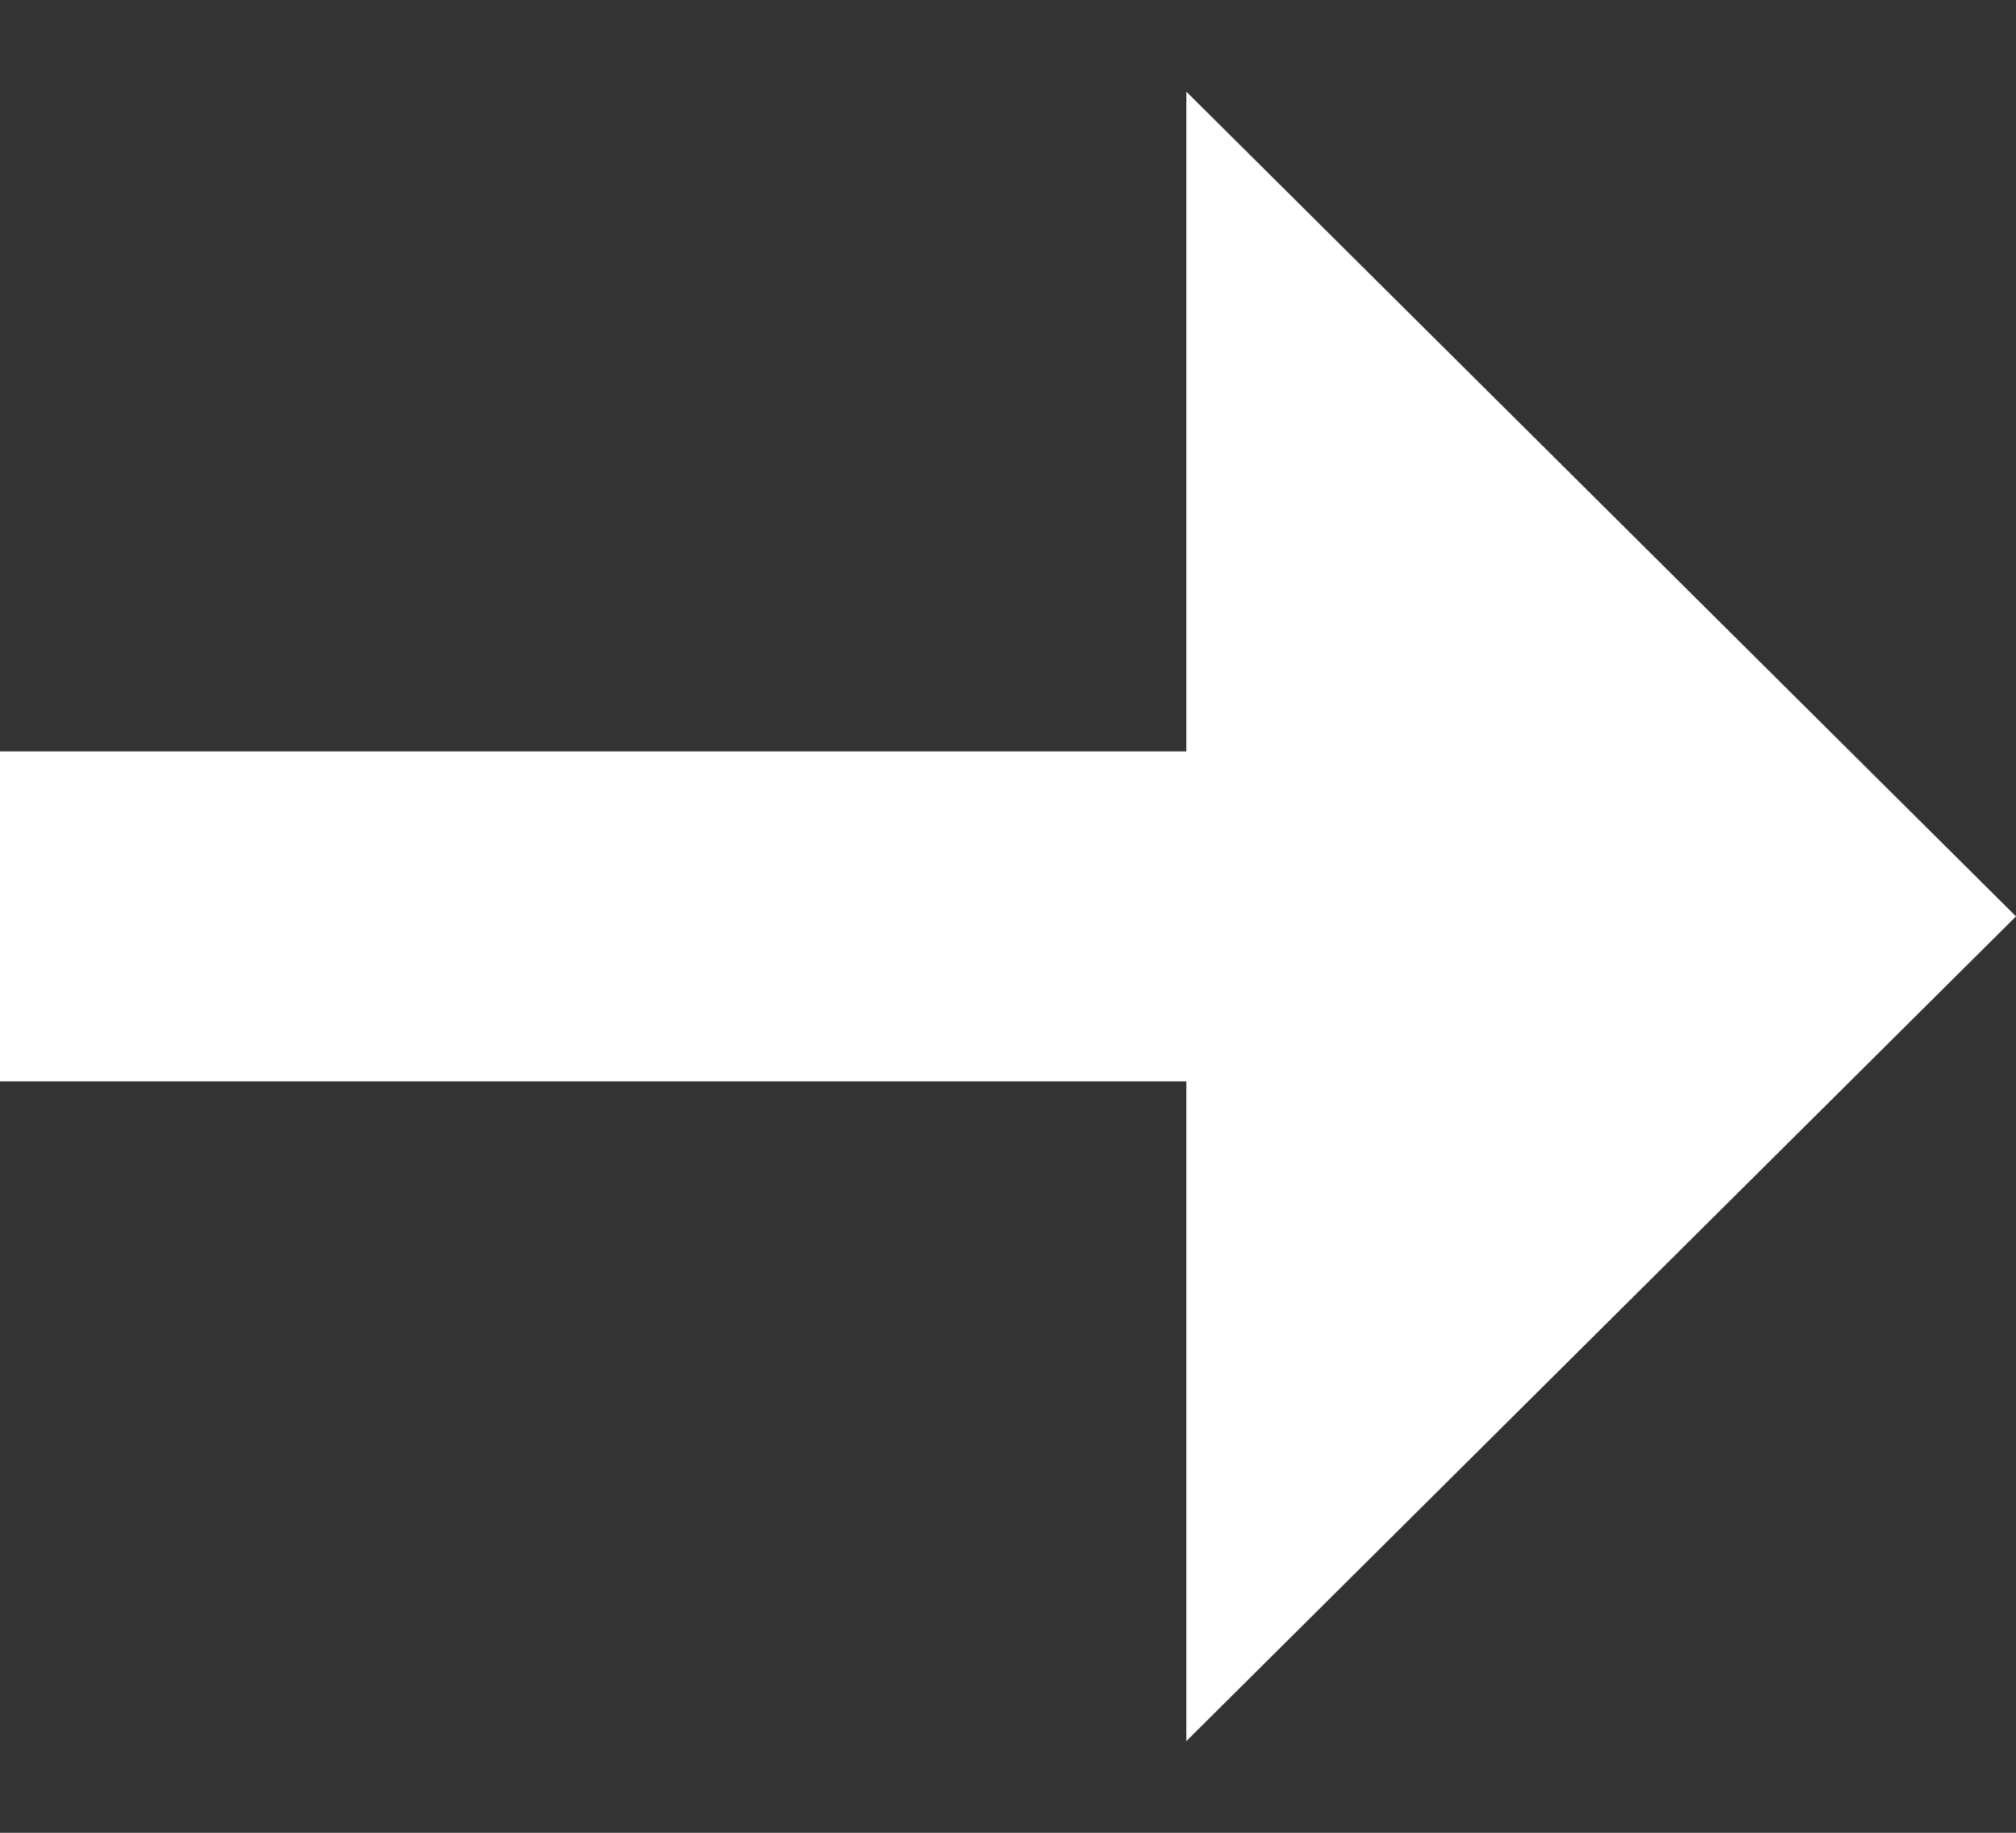 <svg width="11" height="10" viewBox="0 0 11 10" fill="none" xmlns="http://www.w3.org/2000/svg">
  <rect x="0" y="0" width="11" height="10" fill="#333333" stroke="none"/>
  <path d="M6.473 9.5L11 5L6.473 0.5V4.1H0V5.9H6.473V9.5Z" fill="white"/>
</svg>